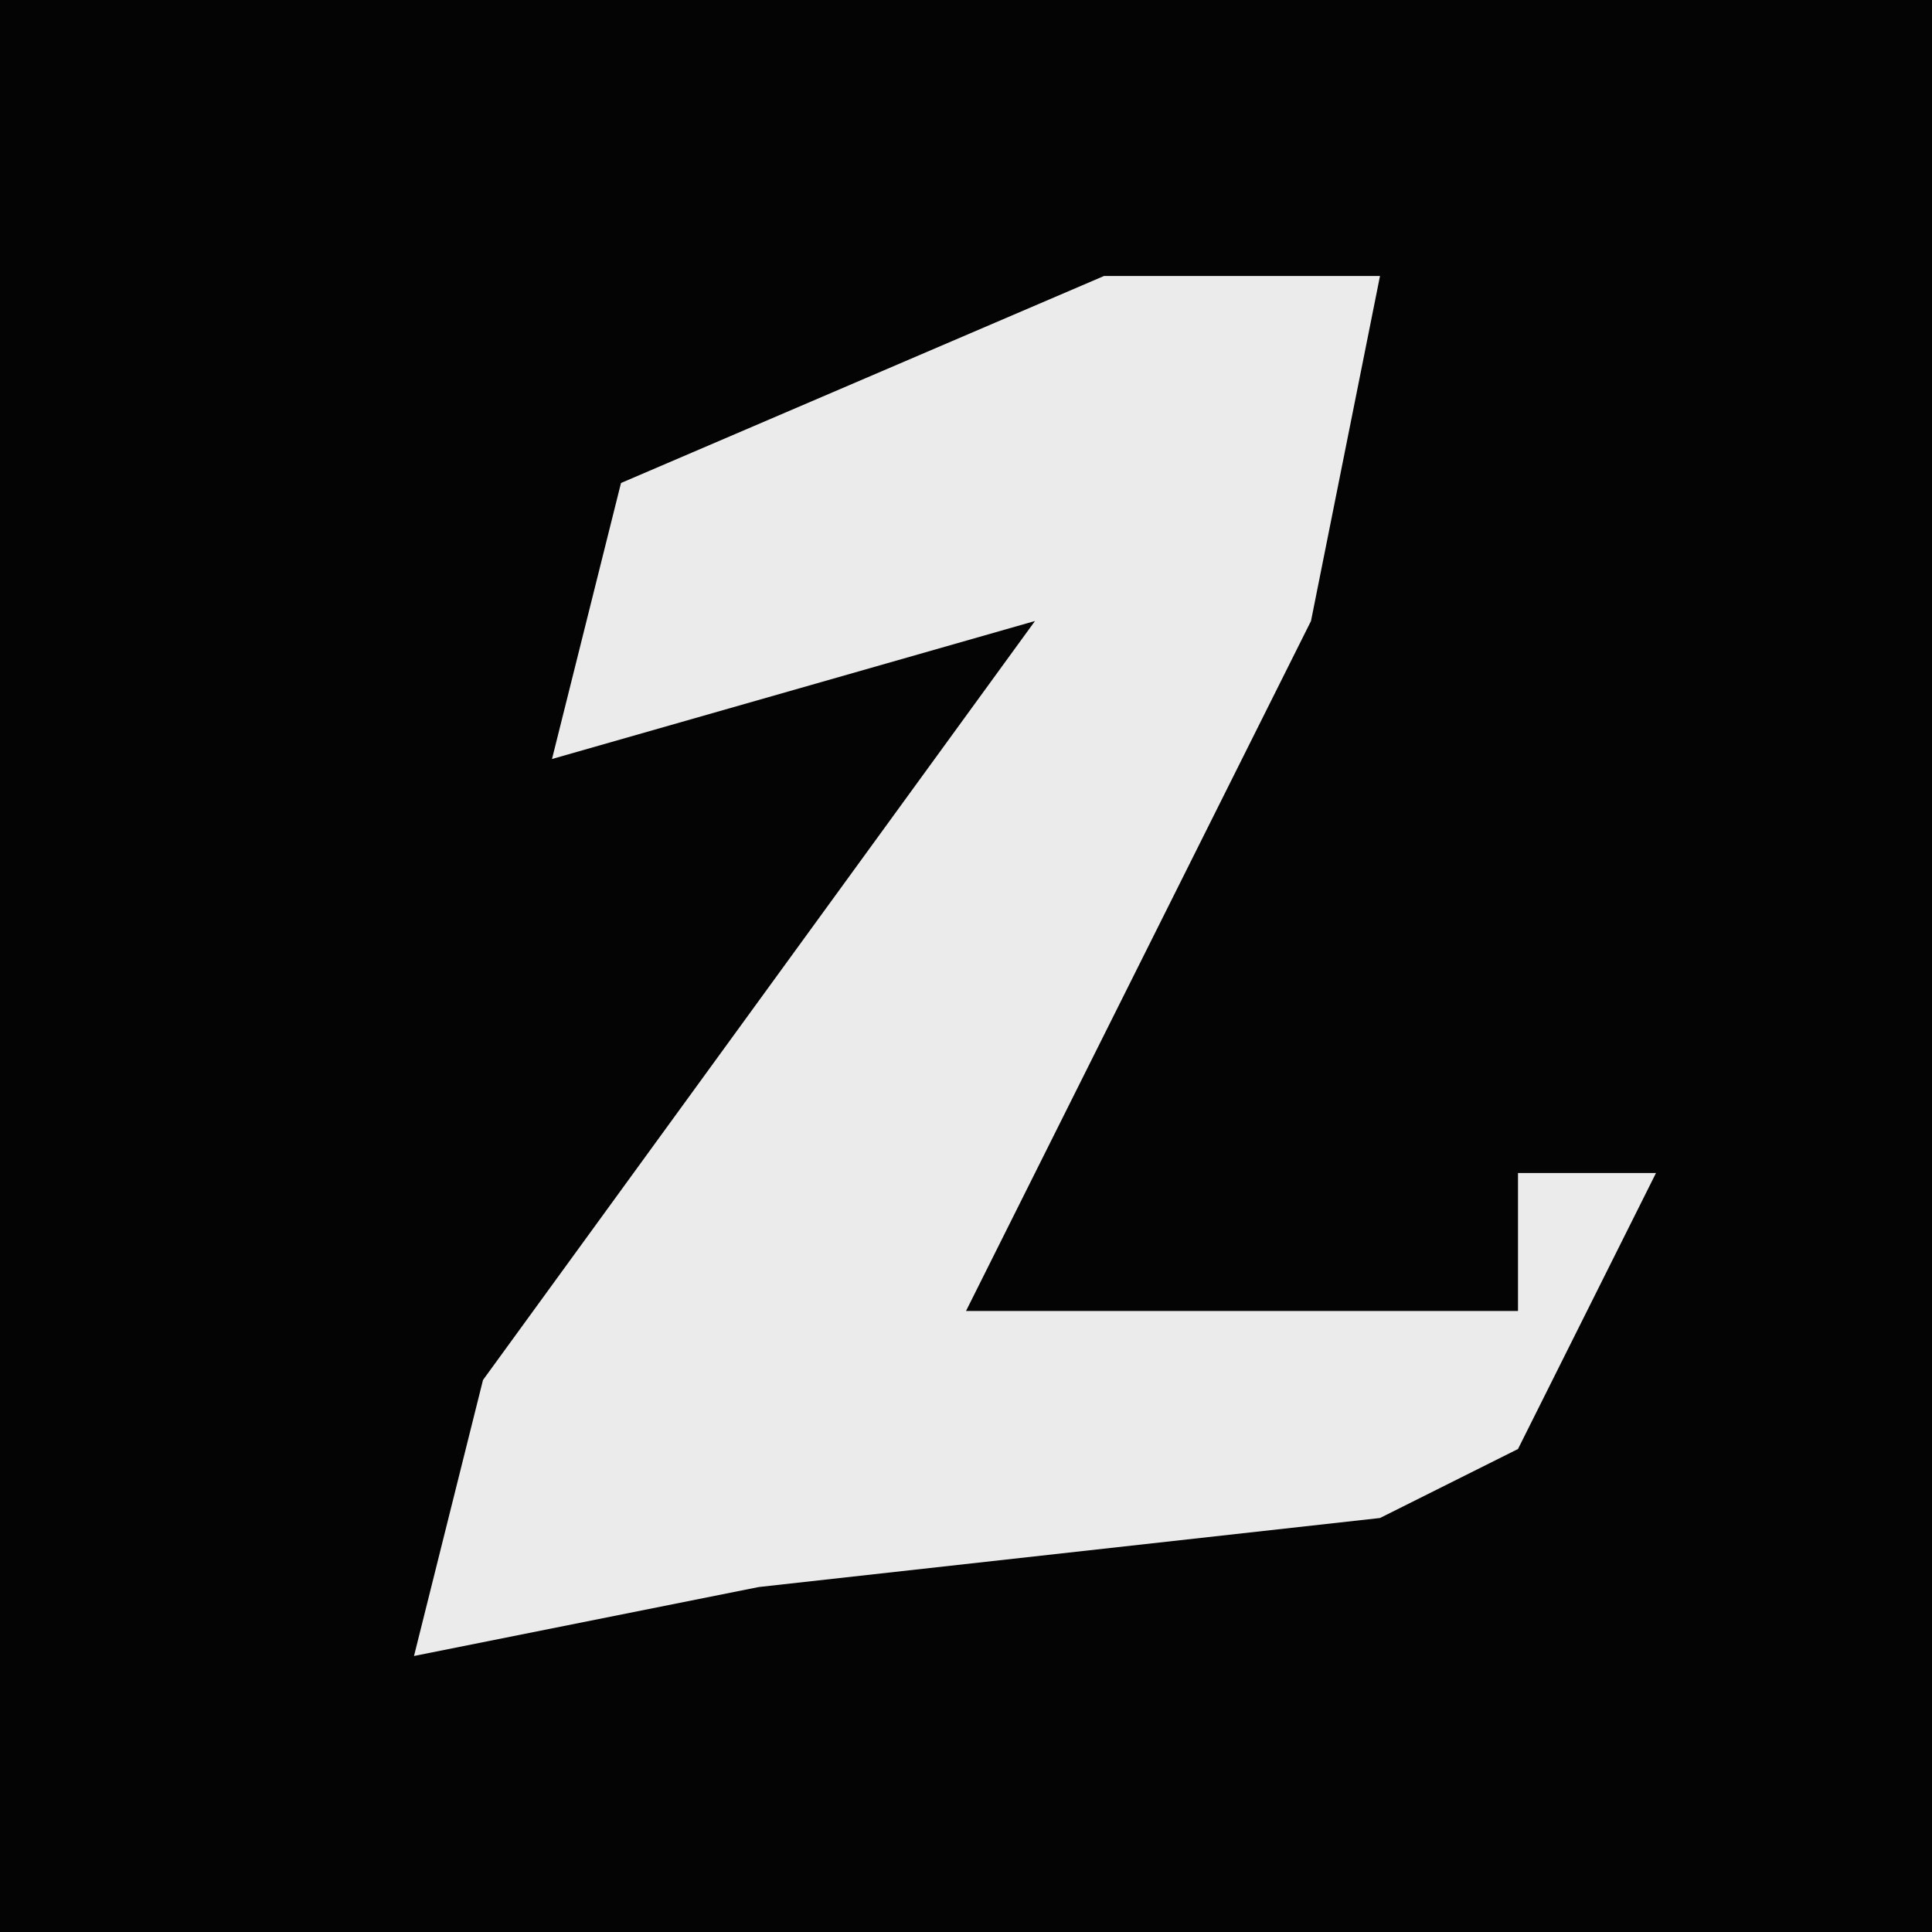 <?xml version="1.0" encoding="UTF-8"?>
<svg version="1.1" xmlns="http://www.w3.org/2000/svg" width="28" height="28">
<path d="M0,0 L28,0 L28,28 L0,28 Z " fill="#040404" transform="translate(0,0)"/>
<path d="M0,0 L4,0 L3,5 L-2,15 L6,15 L6,13 L8,13 L6,17 L4,18 L-5,19 L-10,20 L-9,16 L-1,5 L-8,7 L-7,3 Z " fill="#EBEBEB" transform="translate(16,4)"/>
</svg>
